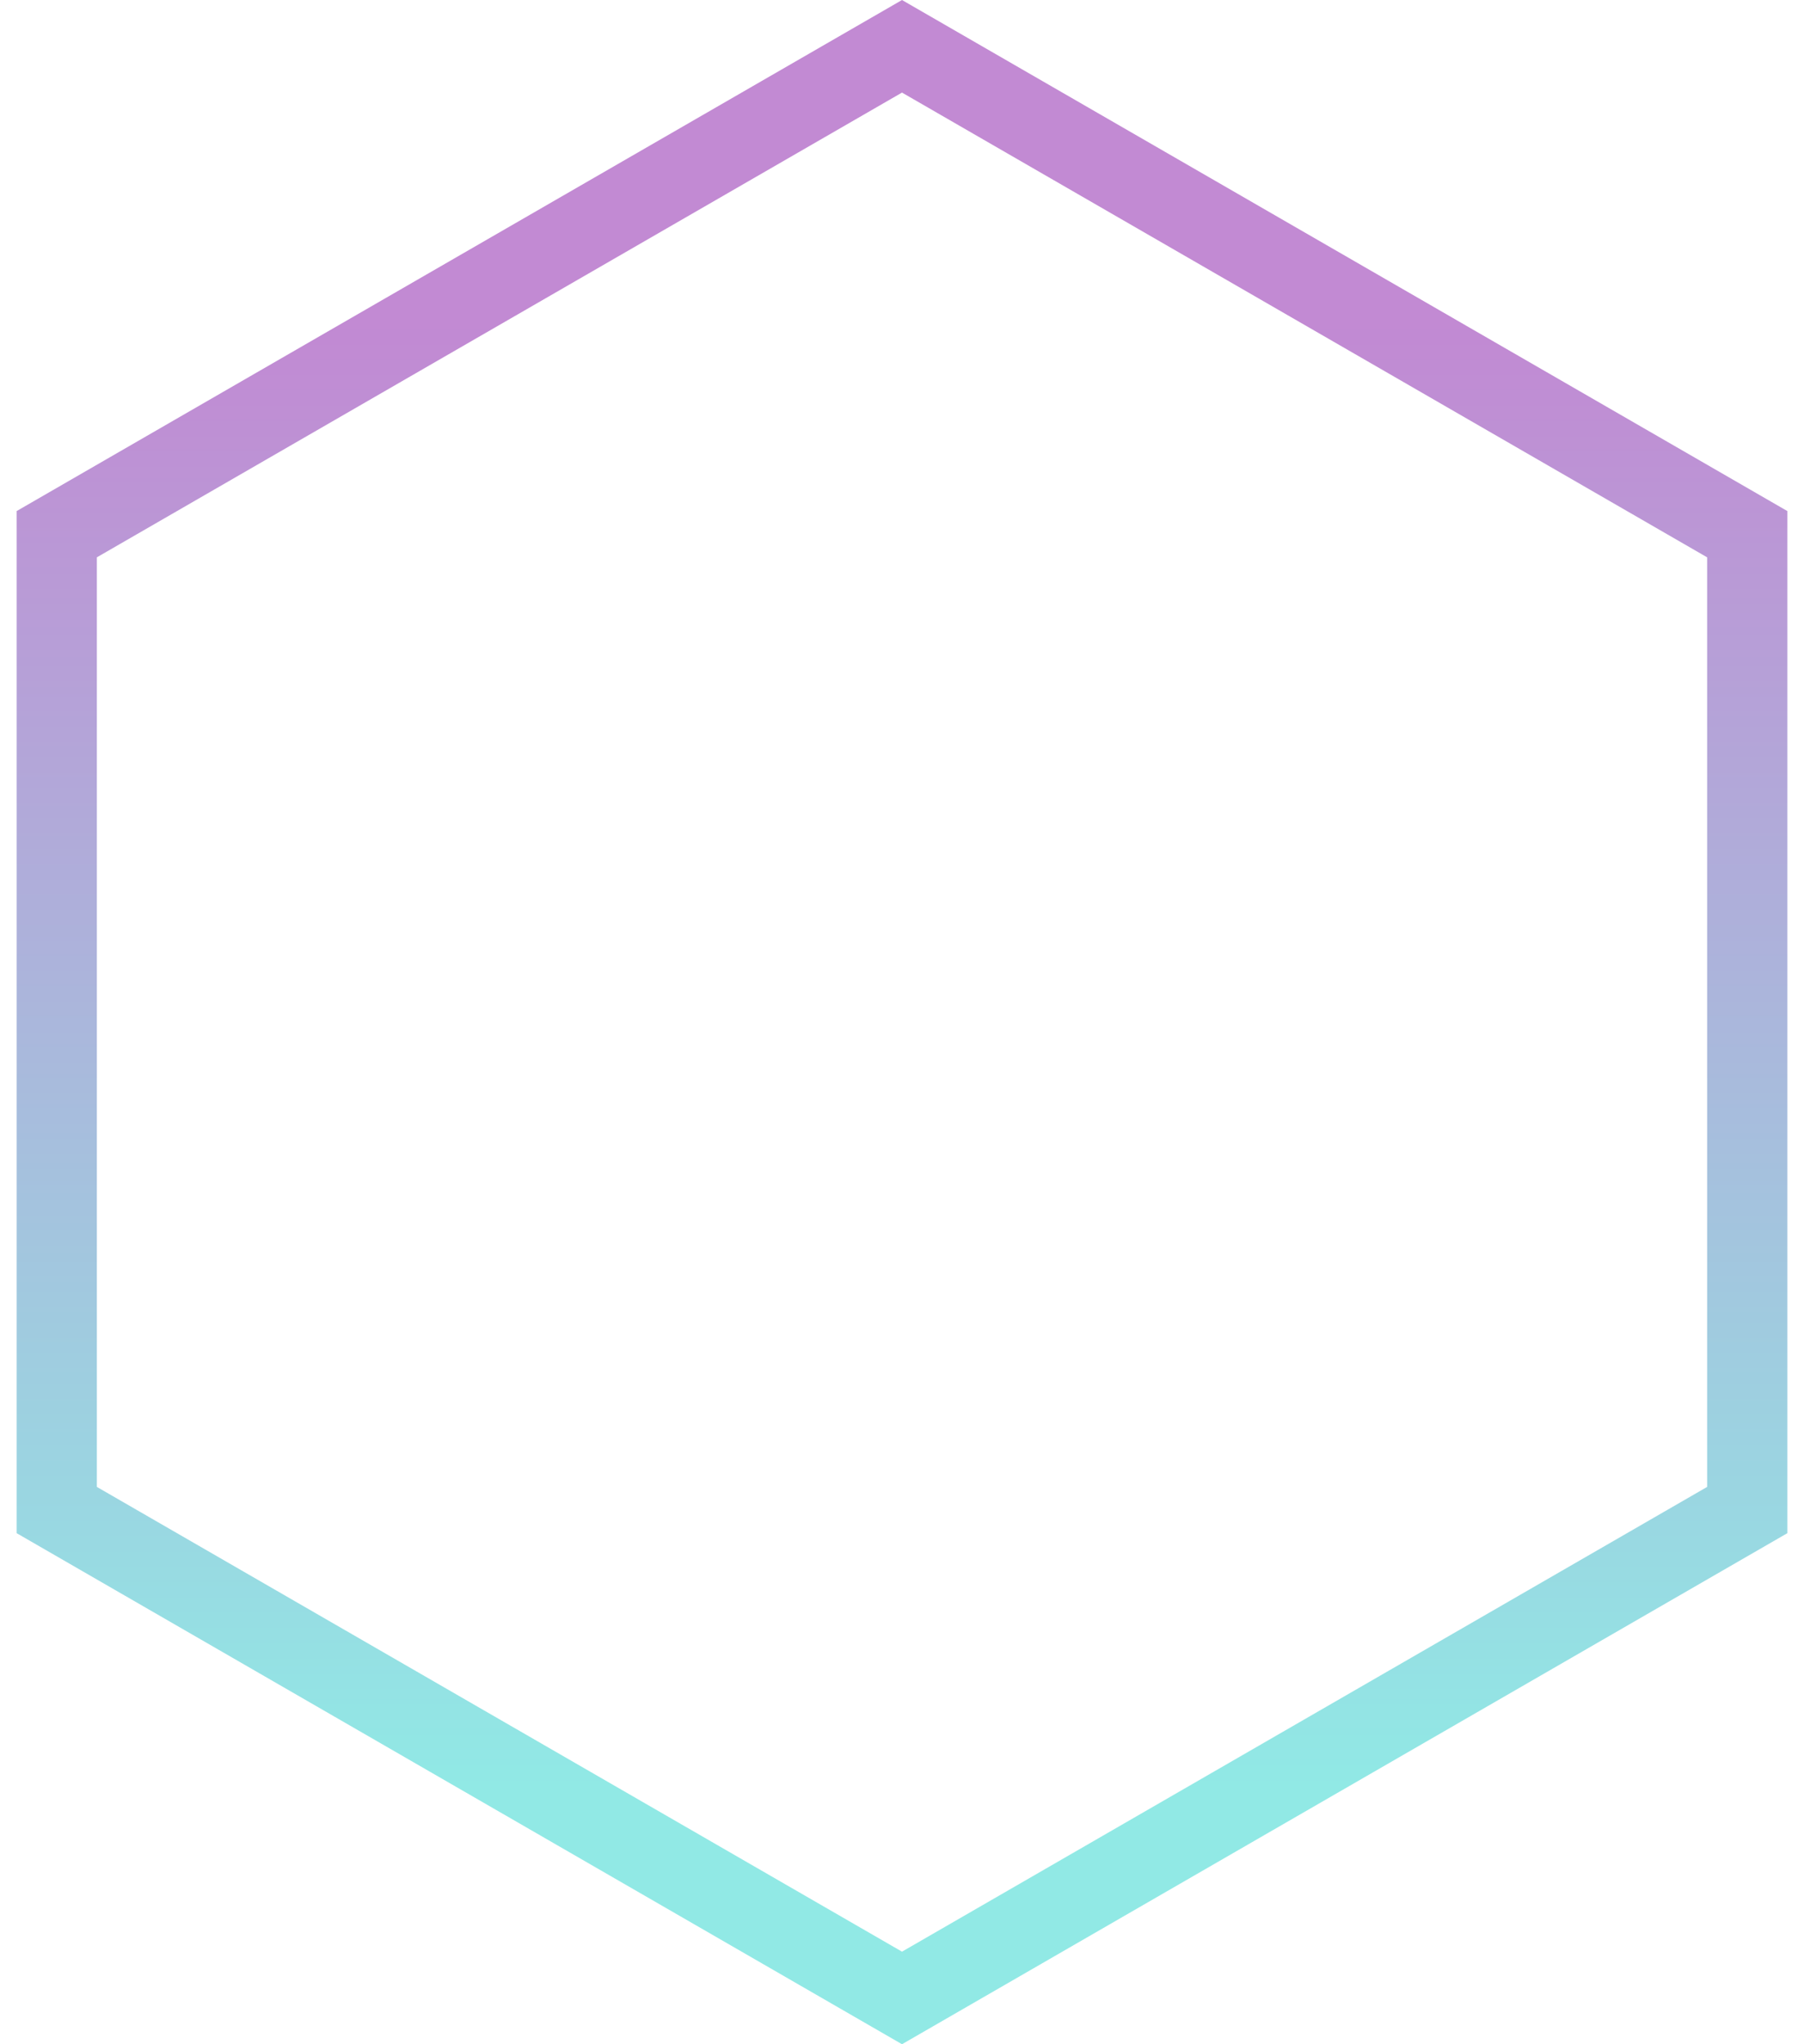 <svg width="45" height="51" viewBox="0 0 45 51" fill="none" xmlns="http://www.w3.org/2000/svg">
<path d="M1.416 13.327L22.5 1.155L43.584 13.327V37.673L22.5 49.845L1.416 37.673V13.327Z" stroke="url(#paint0_linear_62_4700)" stroke-opacity="0.5" stroke-width="2"/>
<defs>
<linearGradient id="paint0_linear_62_4700" x1="22.5" y1="0" x2="22.5" y2="51" gradientUnits="userSpaceOnUse">
<stop offset="0.161" stop-color="#8515A8"/>
<stop offset="0.875" stop-color="#23D4CC"/>
</linearGradient>
</defs>
</svg>
